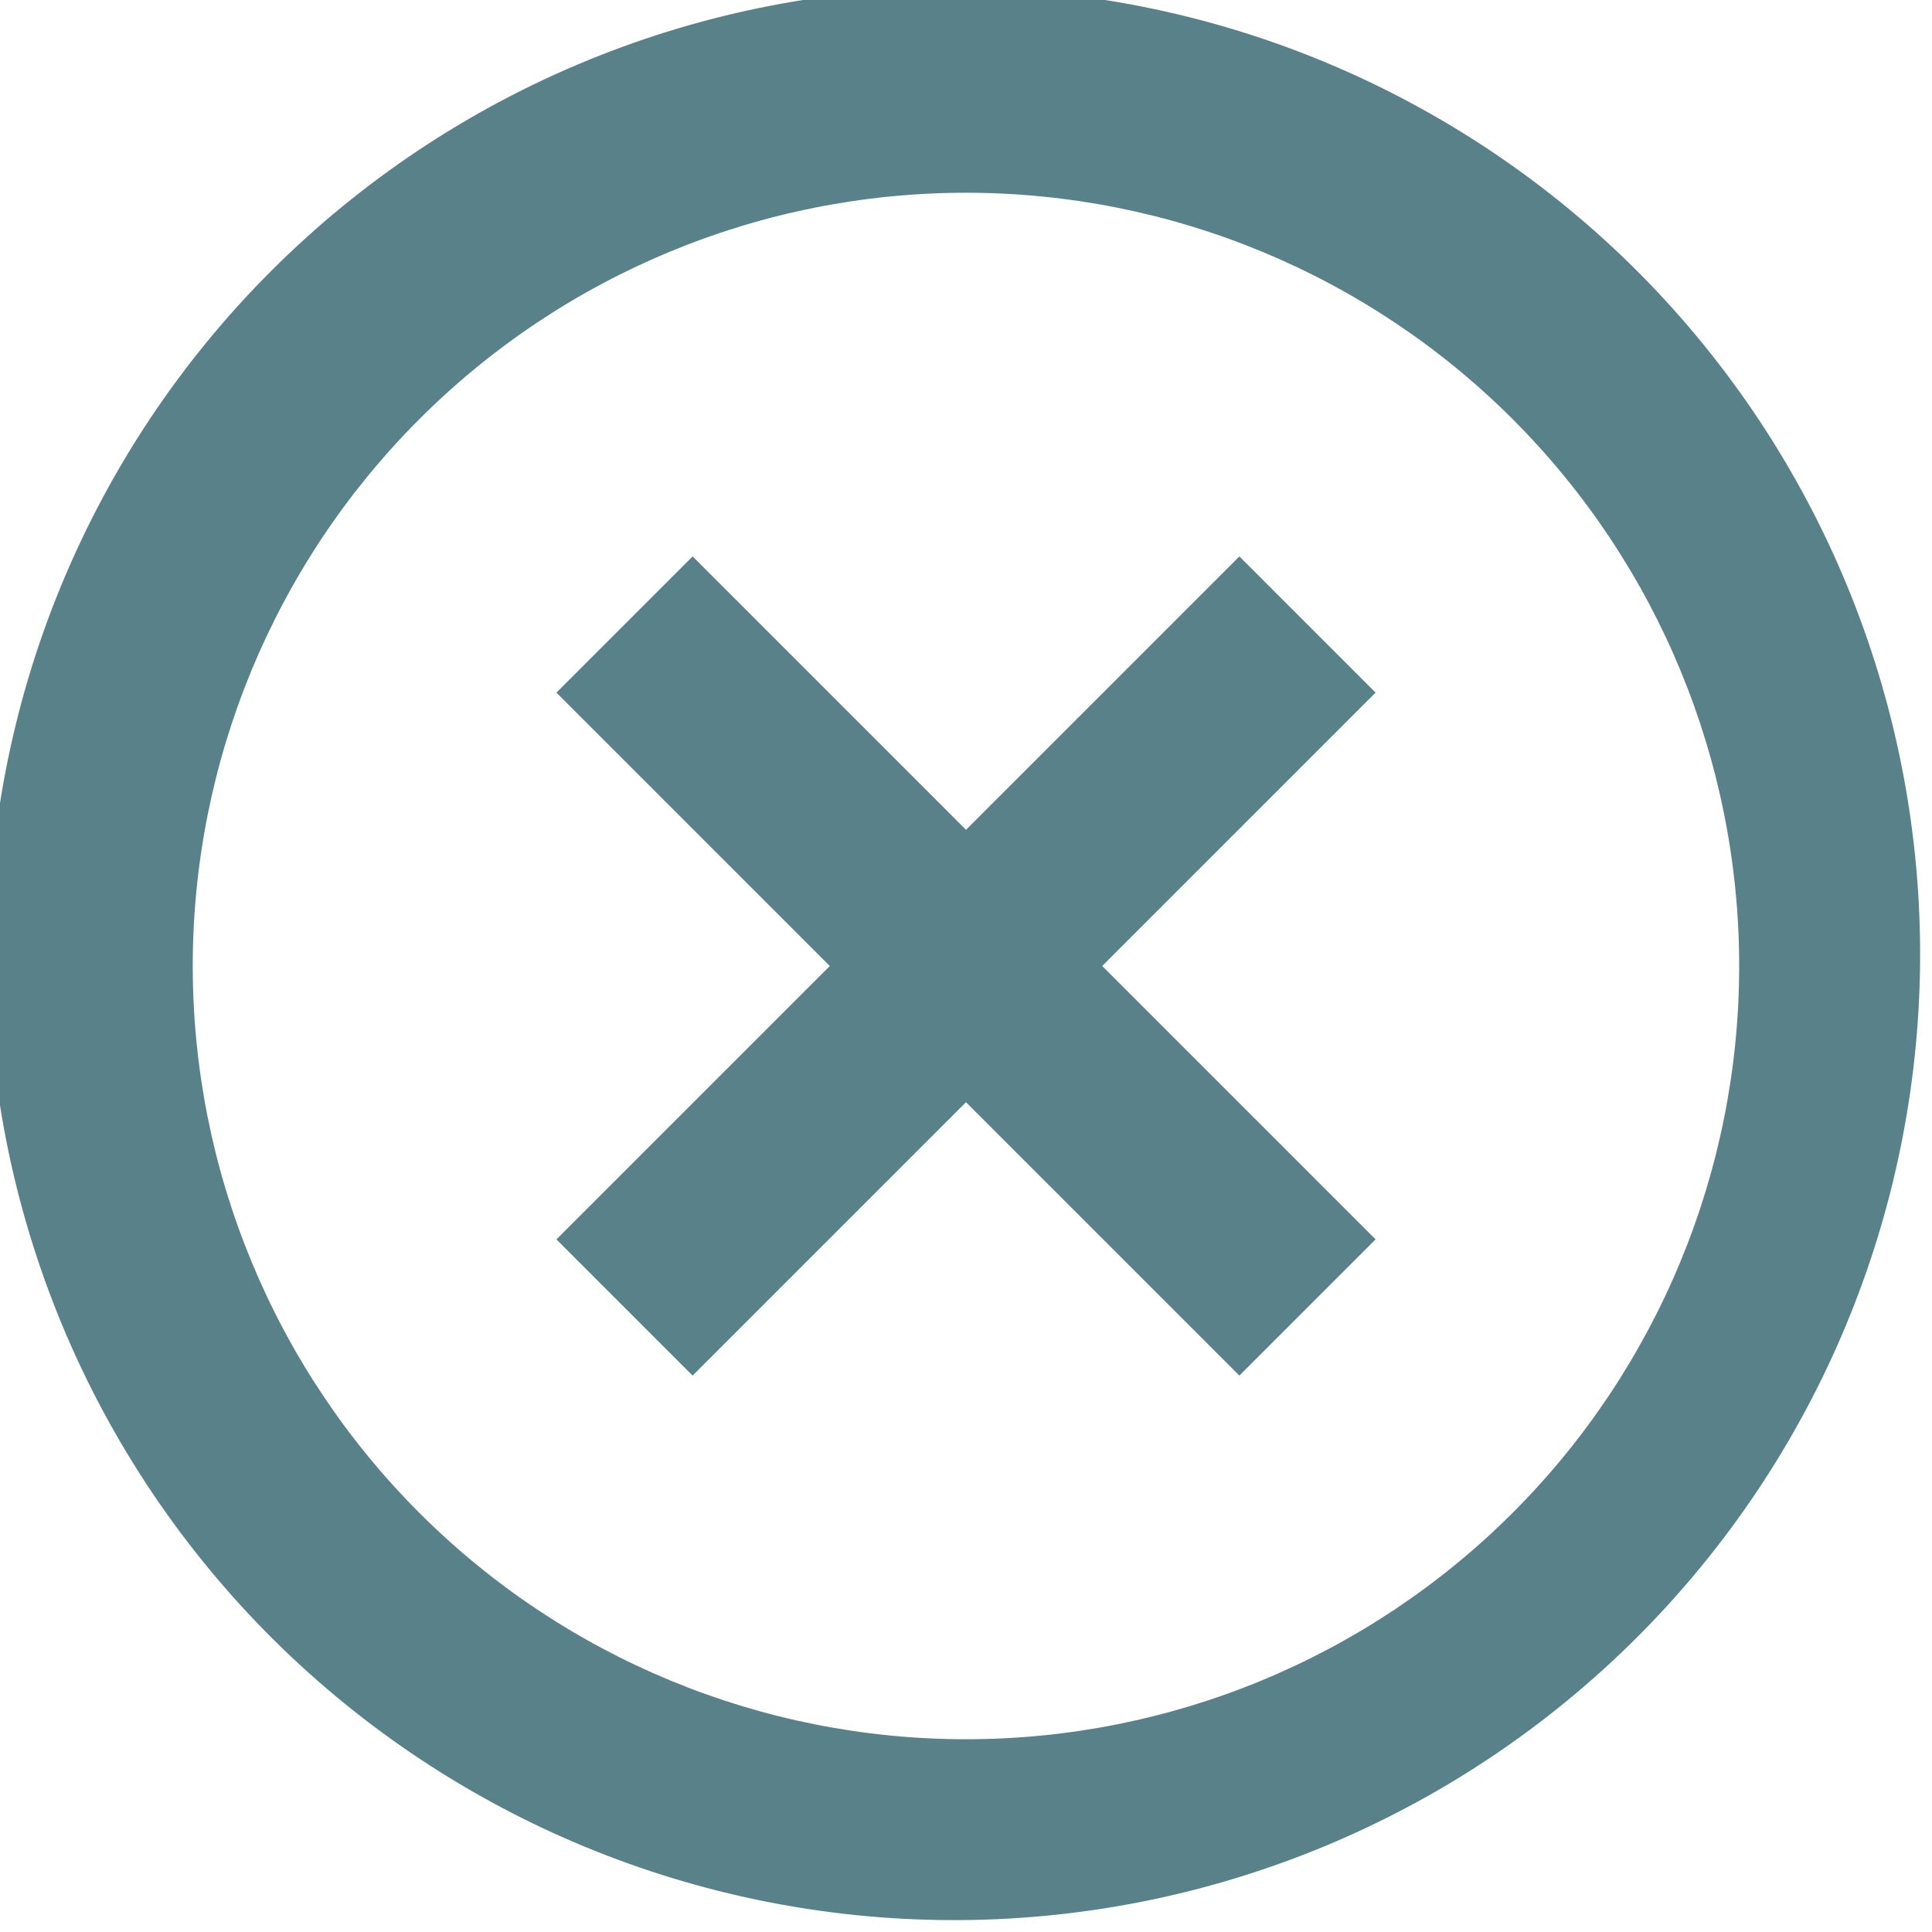 <svg width="30" height="30" viewBox="0 0 30 30" fill="none" xmlns="http://www.w3.org/2000/svg">
<g id="zondicons:close-outline" clip-path="url(#clip0_799_2328)">
<path id="Vector" d="M4.395 25.605C2.962 24.221 1.819 22.566 1.033 20.736C0.247 18.906 -0.167 16.938 -0.184 14.946C-0.201 12.954 0.178 10.979 0.932 9.136C1.687 7.292 2.8 5.617 4.209 4.209C5.617 2.801 7.292 1.687 9.135 0.933C10.979 0.178 12.954 -0.201 14.946 -0.184C16.938 -0.166 18.906 0.247 20.736 1.033C22.566 1.82 24.221 2.962 25.605 4.395C28.337 7.224 29.849 11.013 29.815 14.946C29.781 18.879 28.203 22.641 25.422 25.422C22.641 28.203 18.879 29.781 14.946 29.815C11.013 29.849 7.224 28.337 4.395 25.605ZM6.51 23.49C8.761 25.742 11.815 27.007 15 27.007C18.184 27.007 21.238 25.742 23.49 23.49C25.741 21.238 27.006 18.184 27.006 15C27.006 11.816 25.741 8.762 23.49 6.51C21.238 4.258 18.184 2.993 15 2.993C11.815 2.993 8.761 4.258 6.51 6.51C4.258 8.762 2.993 11.816 2.993 15C2.993 18.184 4.258 21.238 6.51 23.49ZM21.36 10.755L17.115 15L21.36 19.245L19.245 21.36L15 17.115L10.755 21.36L8.64 19.245L12.885 15L8.64 10.755L10.755 8.64L15 12.885L19.245 8.64L21.36 10.755Z" fill="#59818A"/>
</g>
<defs>
<clipPath id="clip0_799_2328">
<rect width="30" height="30" fill="white"/>
</clipPath>
</defs>
</svg>
